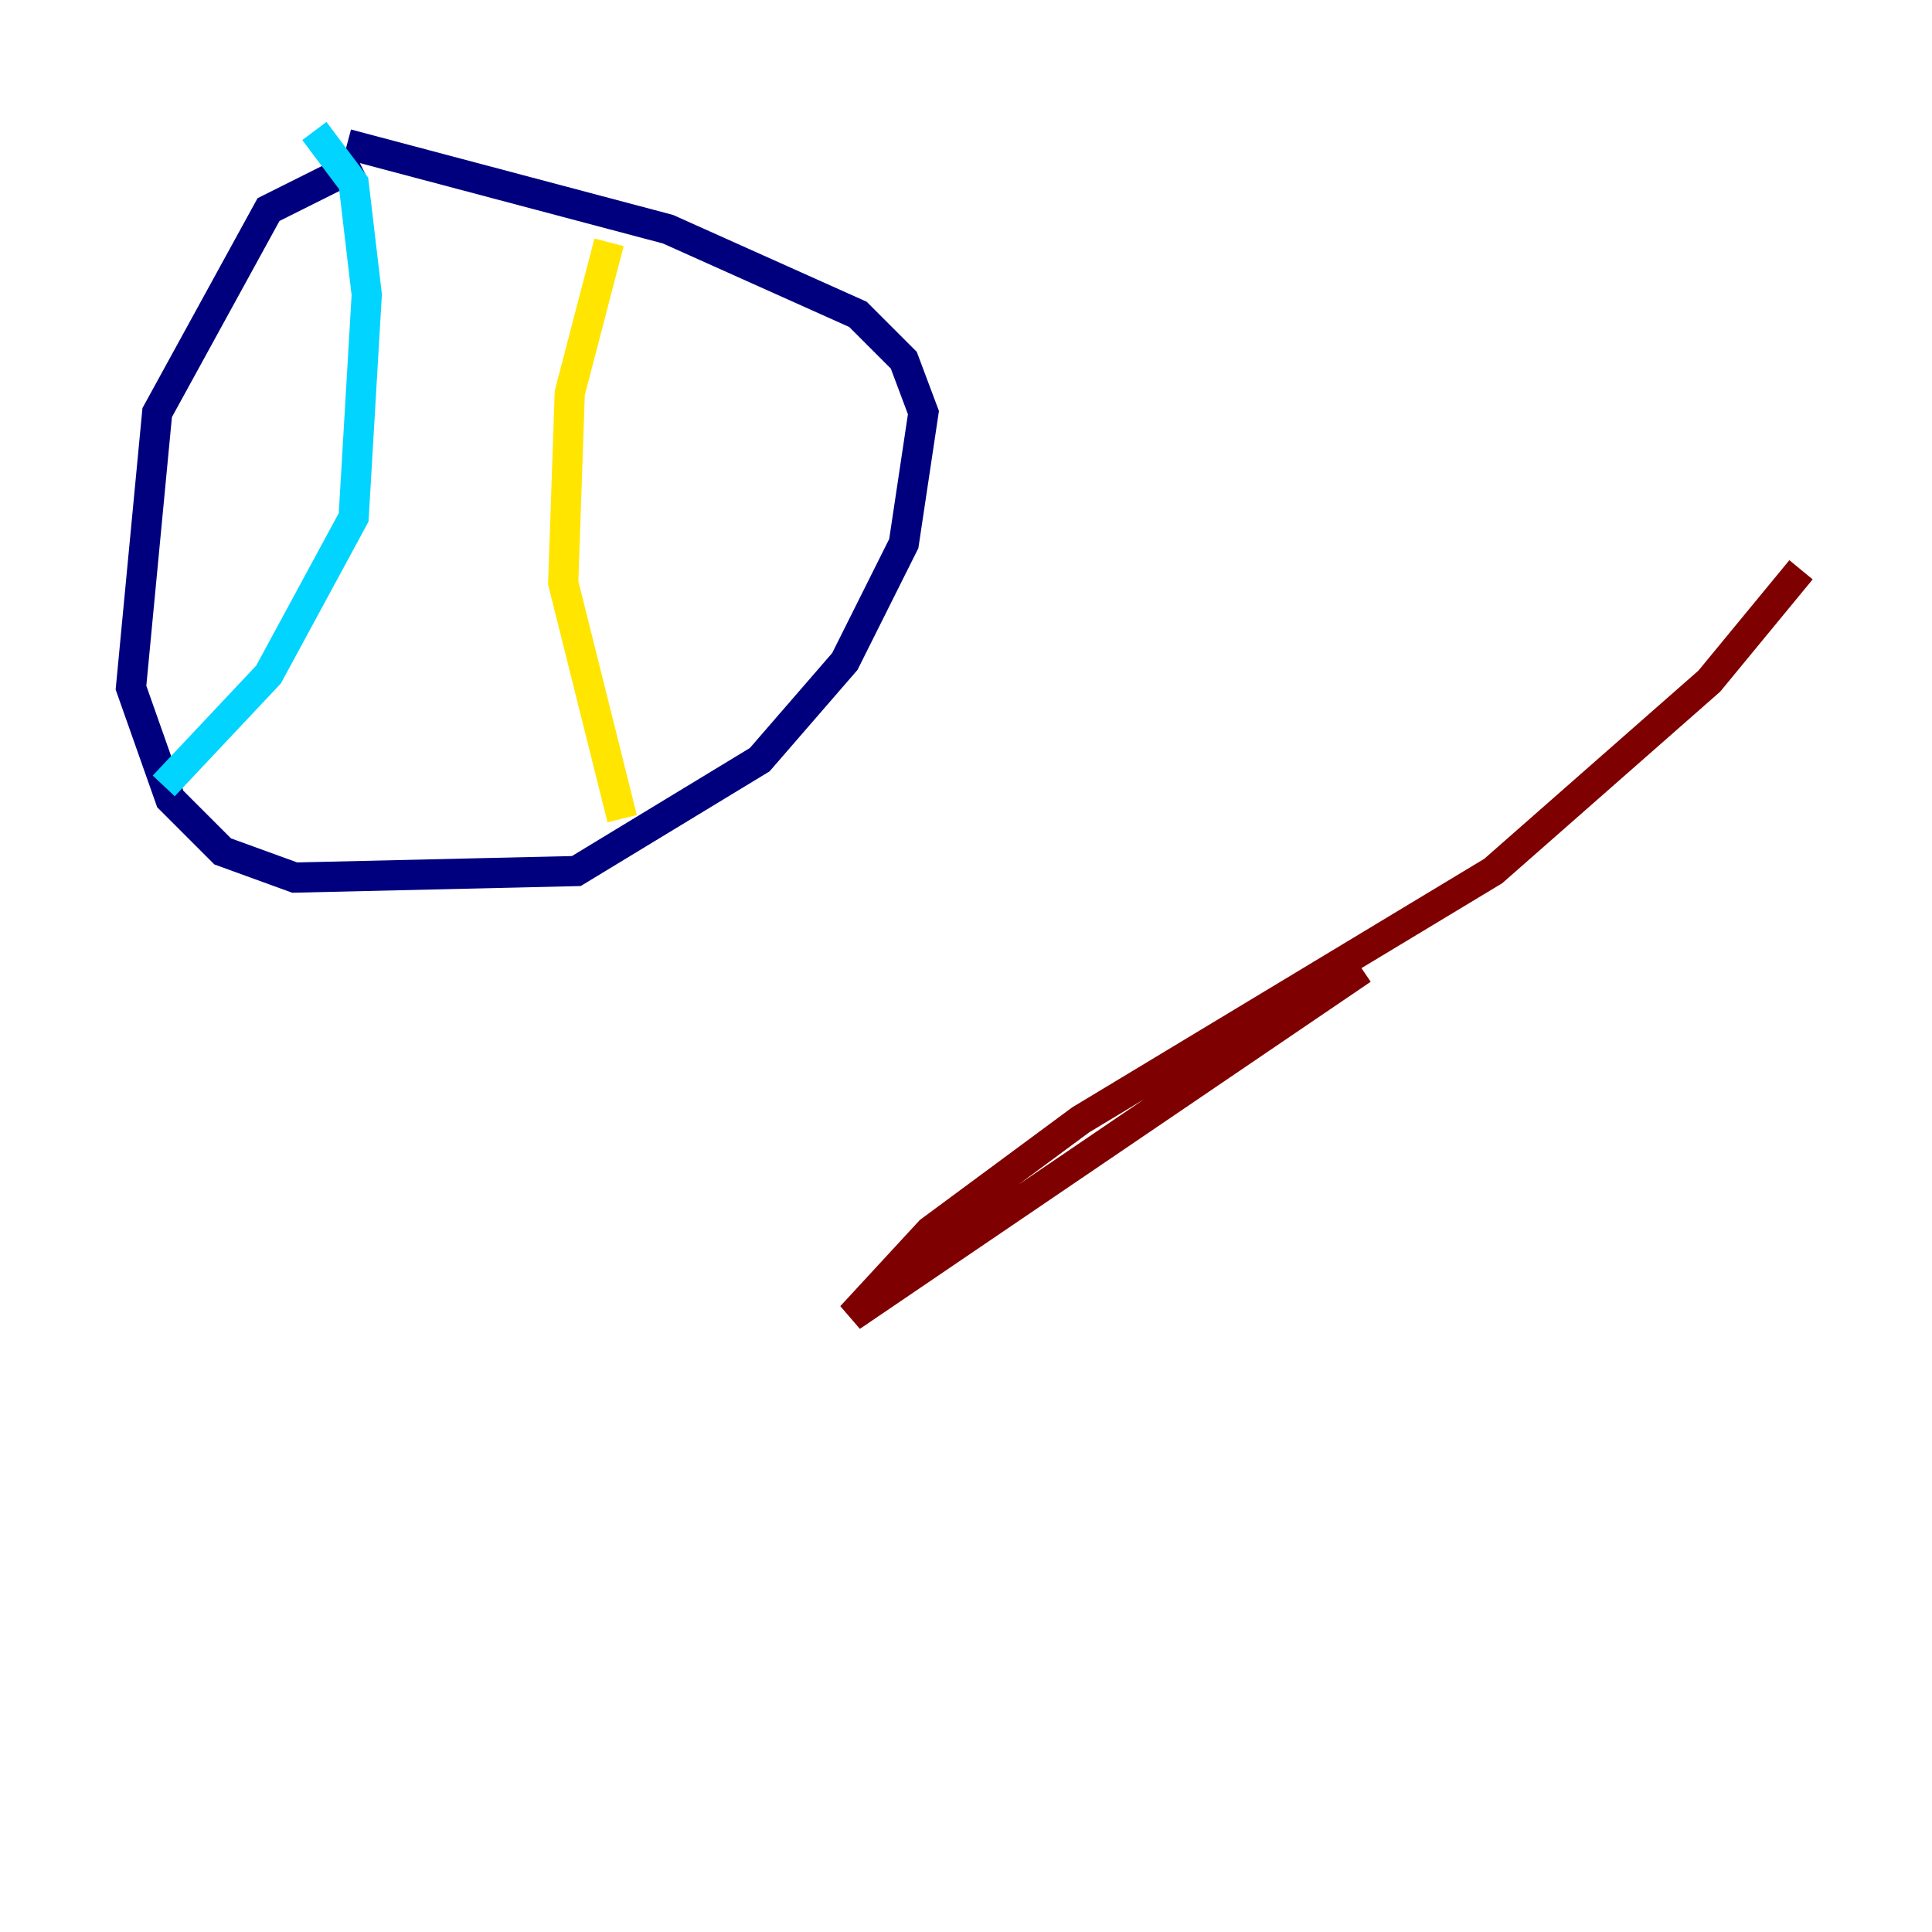<?xml version="1.0" encoding="utf-8" ?>
<svg baseProfile="tiny" height="128" version="1.2" viewBox="0,0,128,128" width="128" xmlns="http://www.w3.org/2000/svg" xmlns:ev="http://www.w3.org/2001/xml-events" xmlns:xlink="http://www.w3.org/1999/xlink"><defs /><polyline fill="none" points="23.864,10.848 17.79,13.885 10.414,27.336 8.678,45.559 11.281,52.936 14.752,56.407 19.525,58.142 38.183,57.709 50.332,50.332 55.973,43.824 59.878,36.014 61.18,27.336 59.878,23.864 56.841,20.827 44.258,15.186 22.997,9.546" stroke="#00007f" stroke-width="2" /><polyline fill="none" points="20.827,8.678 23.43,12.149 24.298,19.525 23.43,34.278 17.79,44.691 10.848,52.068" stroke="#00d4ff" stroke-width="2" /><polyline fill="none" points="40.352,16.054 37.749,26.034 37.315,38.617 41.22,54.237" stroke="#ffe500" stroke-width="2" /><polyline fill="none" points="119.322,37.749 113.248,45.125 98.929,57.709 71.593,74.197 61.614,81.573 56.407,87.214 90.251,64.217" stroke="#7f0000" stroke-width="2" /></svg>